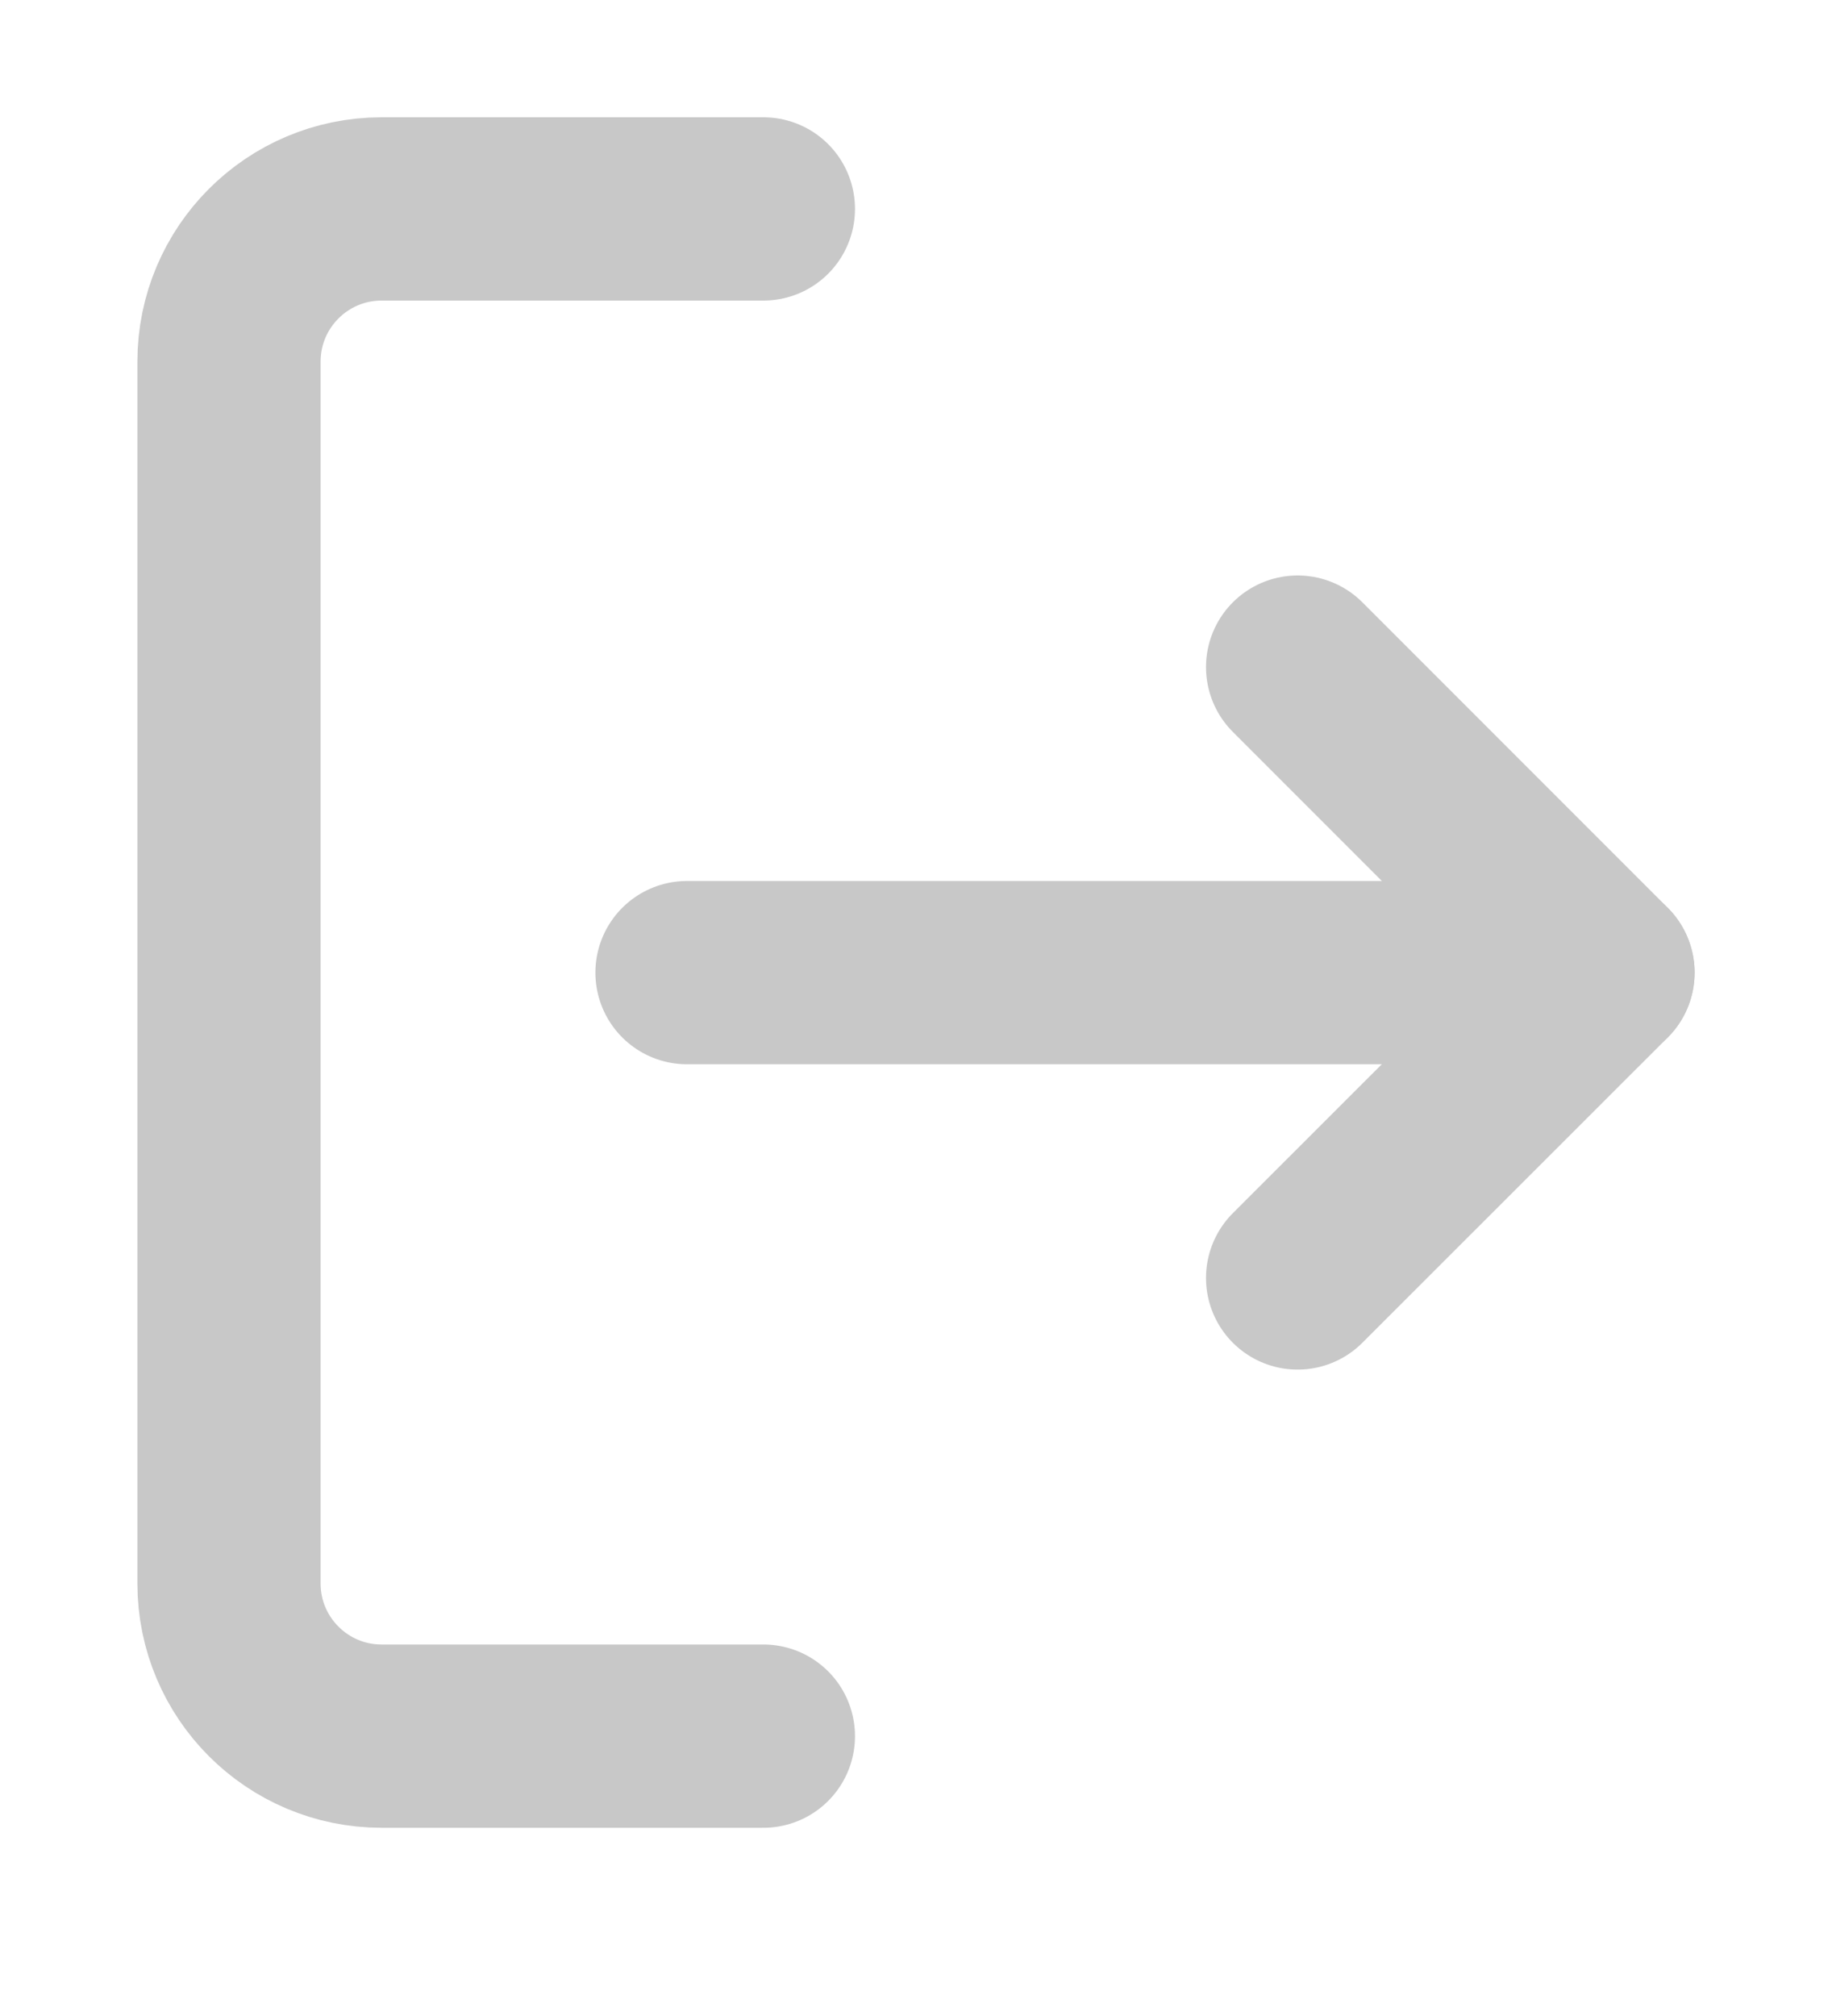 <svg width="10" height="11" viewBox="0 0 10 11" fill="none" xmlns="http://www.w3.org/2000/svg">
<path d="M4.167 9.473H2.083C1.623 9.473 1.25 9.1 1.25 8.64V1.973C1.25 1.513 1.623 1.14 2.083 1.14H4.167" stroke="#C8C8C8" stroke-linecap="round" stroke-linejoin="round"/>
<path d="M7.083 6.973L8.75 5.307L7.083 3.64" stroke="#C8C8C8" stroke-linecap="round" stroke-linejoin="round"/>
<path d="M8.75 5.307H3.75" stroke="#C8C8C8" stroke-linecap="round" stroke-linejoin="round"/>
</svg>
